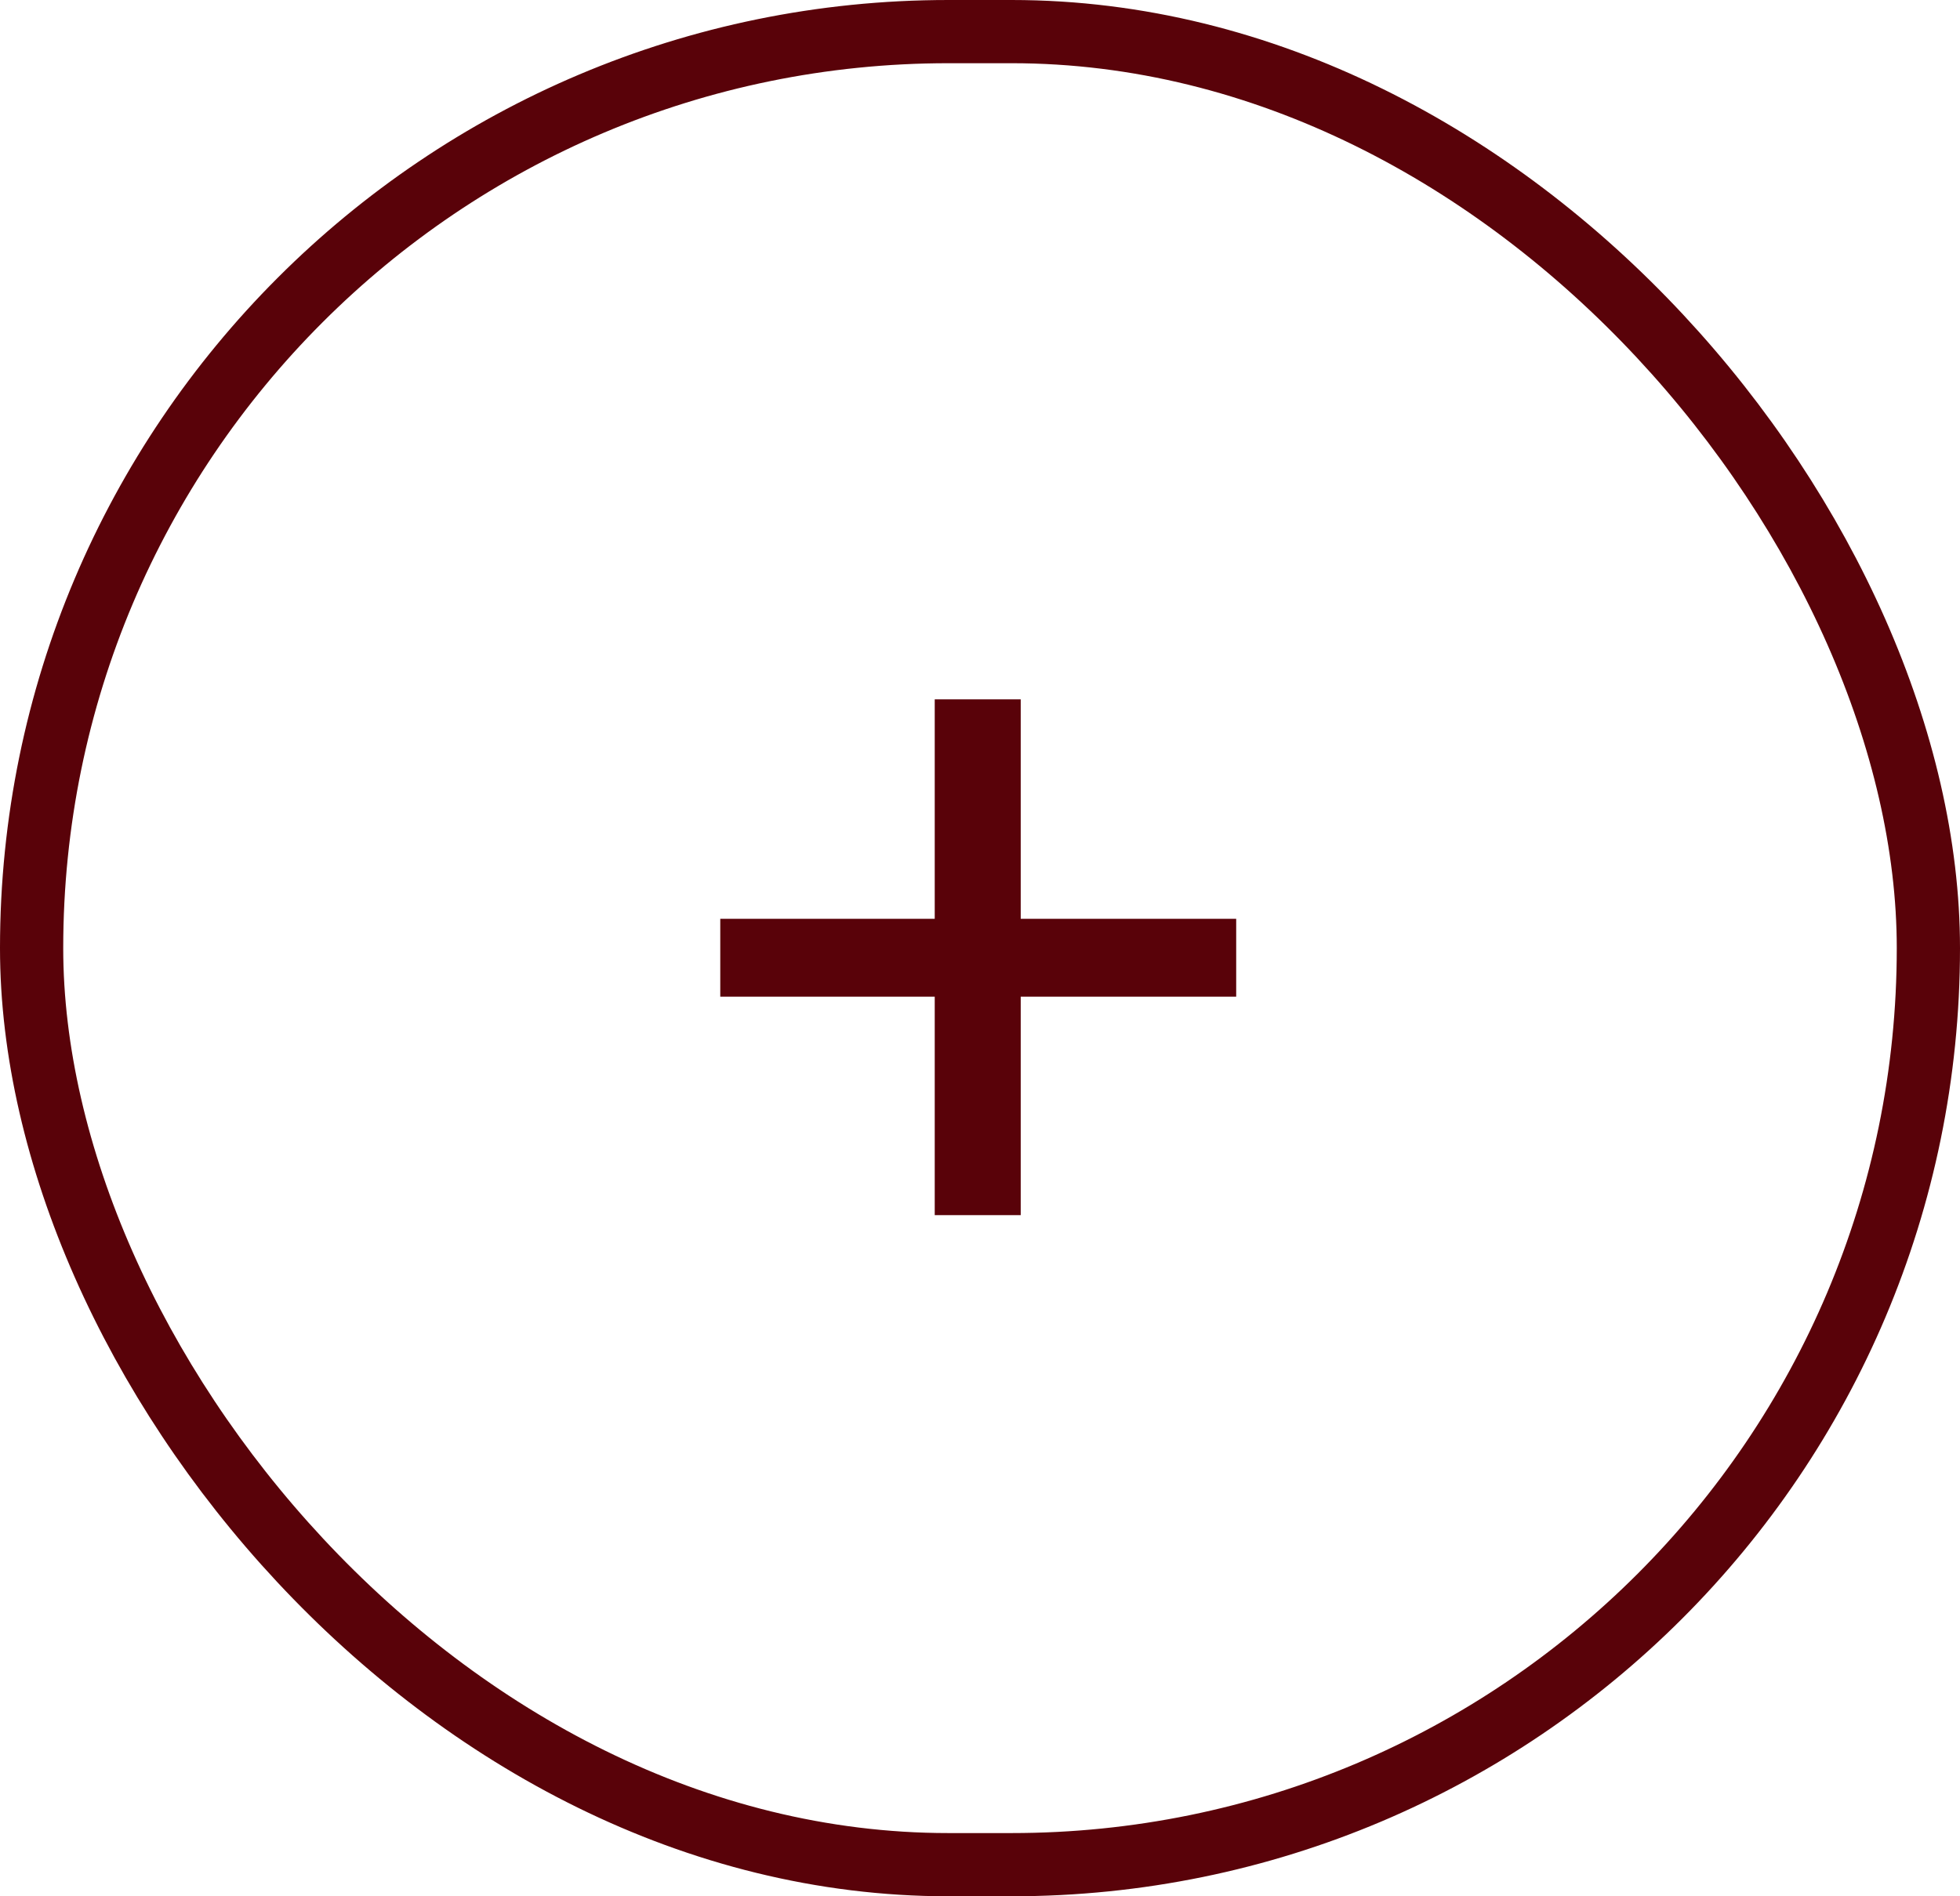 <svg width="31" height="30" viewBox="0 0 31 30" fill="none" xmlns="http://www.w3.org/2000/svg">
<rect x="0.5" y="0.5" width="30" height="29" rx="14.5" stroke="#590209"/>
<path d="M11.392 15.768V14.536H14.784V11.064H16.144V14.536H19.552V15.768H16.144V19.224H14.784V15.768H11.392Z" fill="#590209"/>
</svg>
